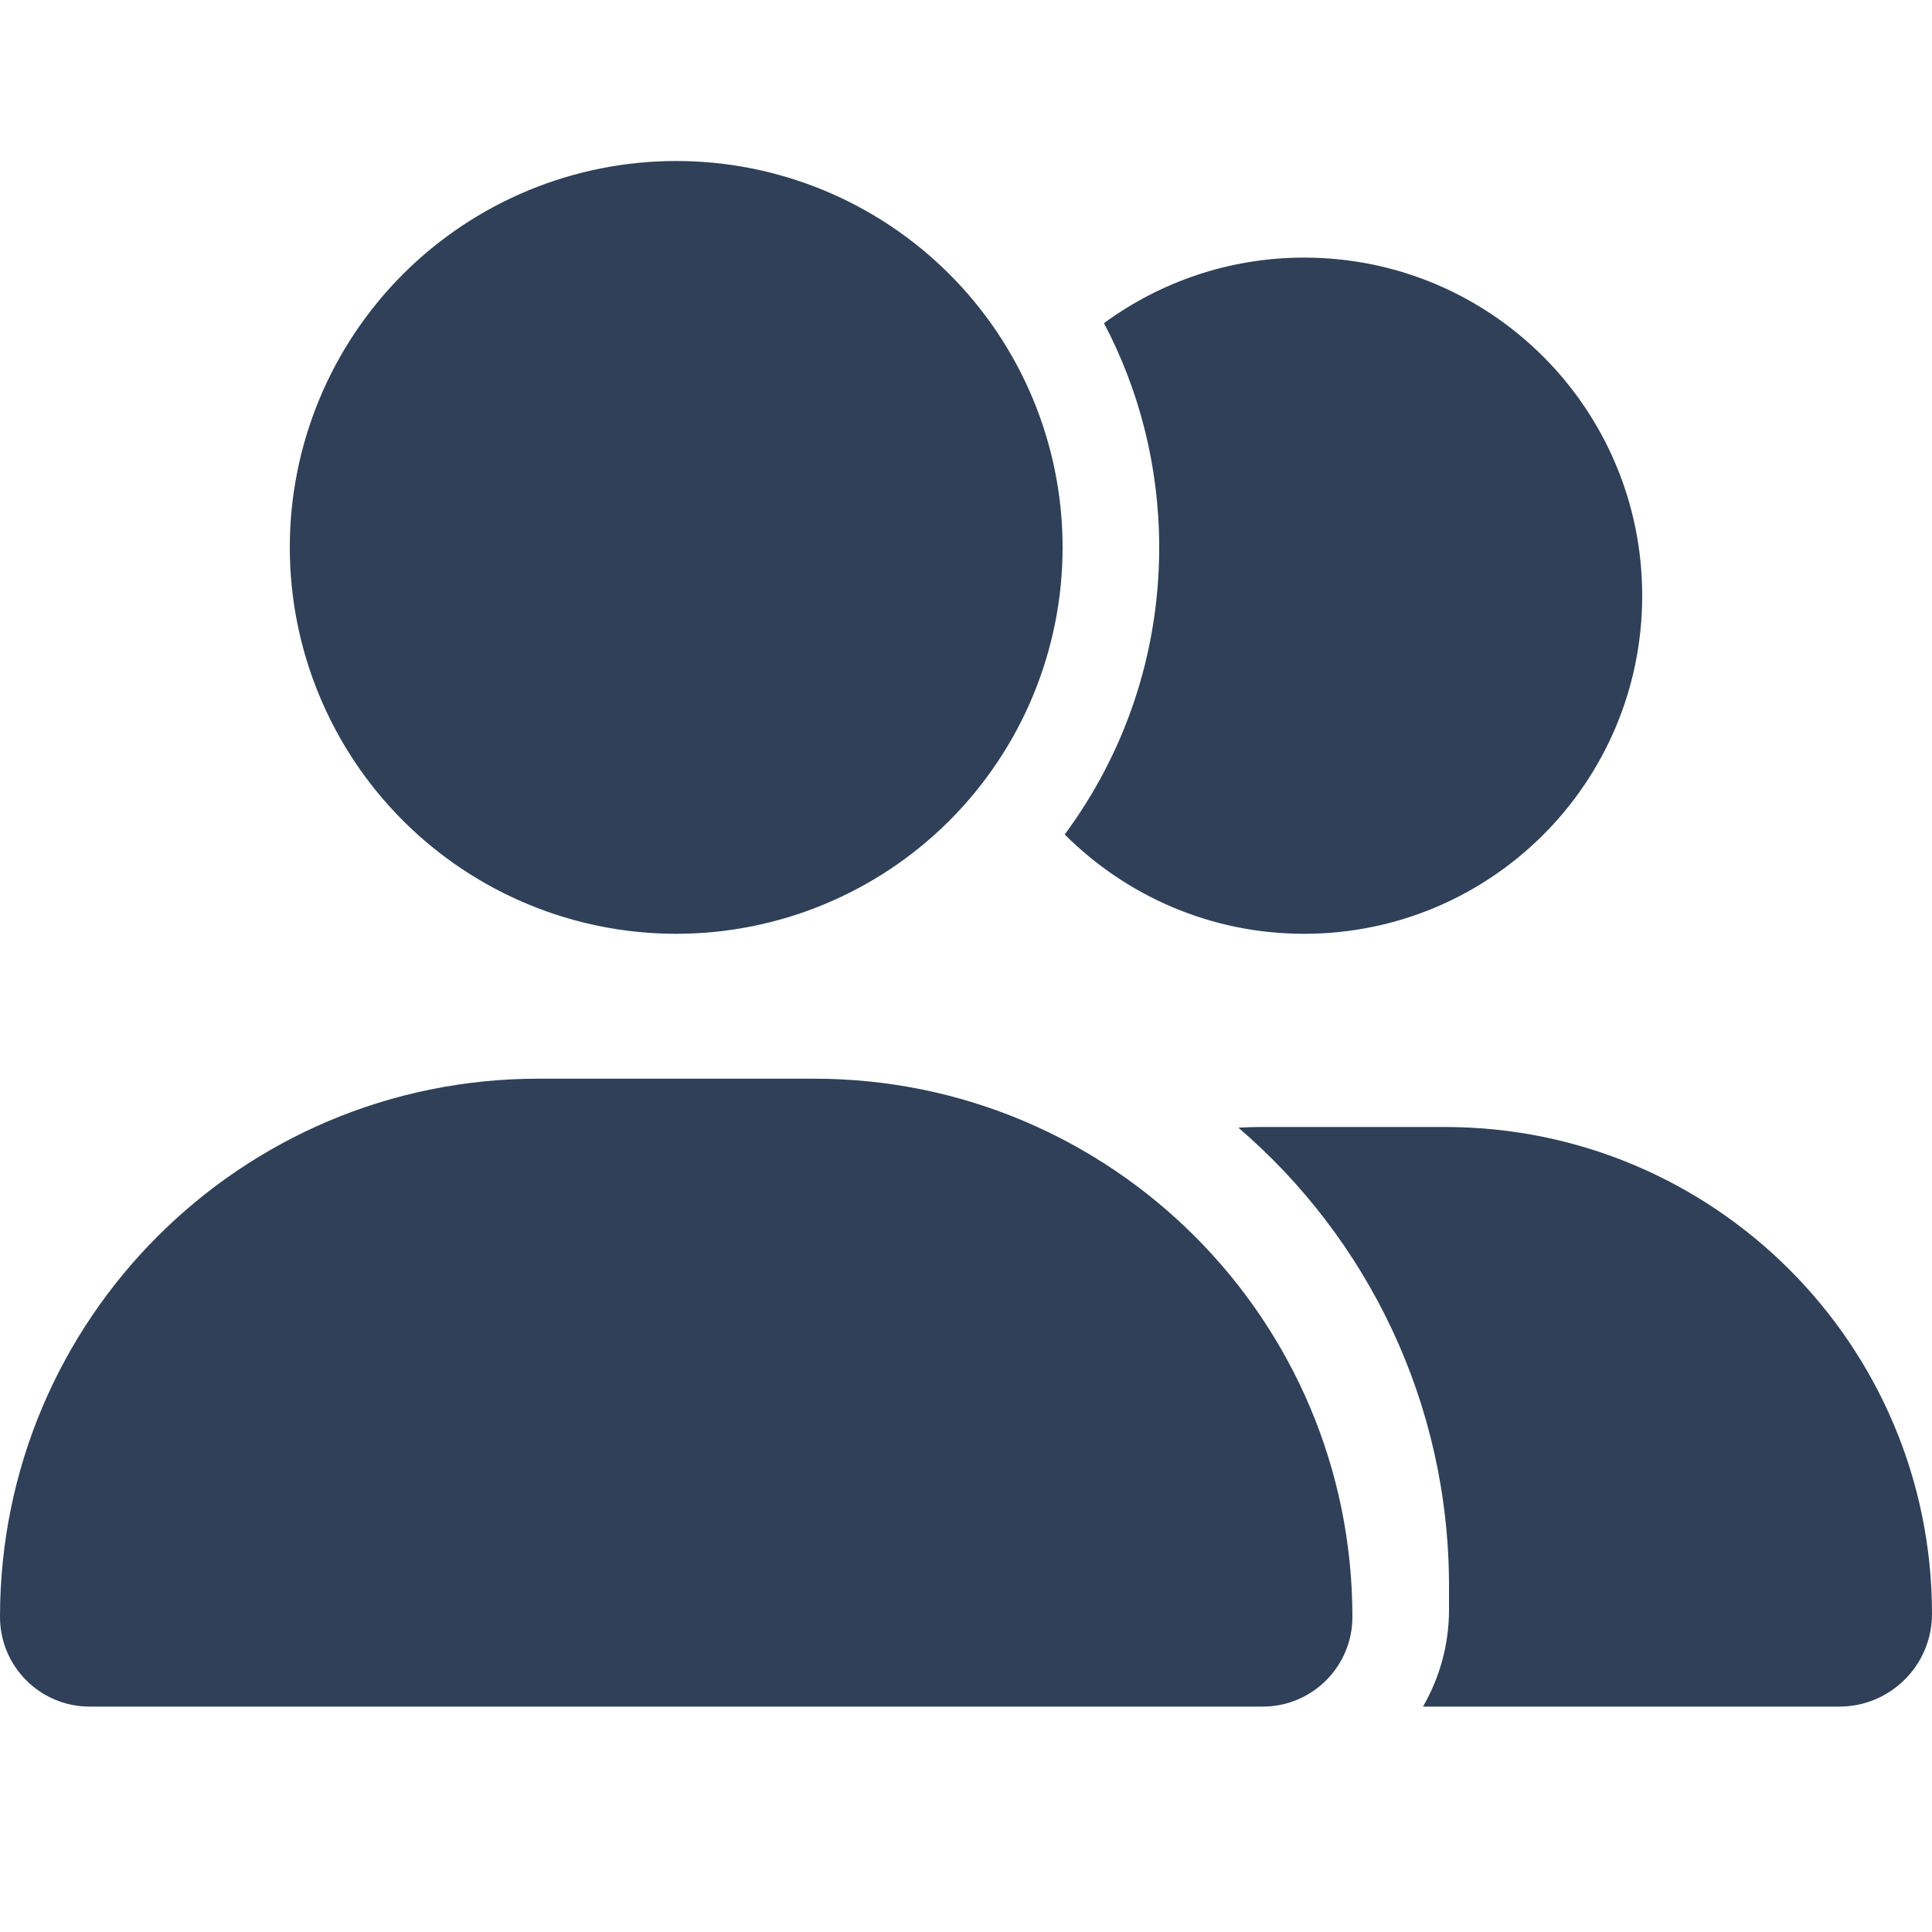<svg width="24" height="24" viewBox="0 0 24 24" fill="none" xmlns="http://www.w3.org/2000/svg">
<path d="M3.6 6.8C3.6 5.527 4.106 4.306 5.006 3.406C5.906 2.506 7.127 2 8.4 2C9.673 2 10.894 2.506 11.794 3.406C12.694 4.306 13.2 5.527 13.2 6.8C13.2 8.073 12.694 9.294 11.794 10.194C10.894 11.094 9.673 11.6 8.4 11.6C7.127 11.6 5.906 11.094 5.006 10.194C4.106 9.294 3.6 8.073 3.6 6.8ZM0 20.086C0 16.392 2.993 13.4 6.686 13.4H10.114C13.807 13.4 16.8 16.392 16.8 20.086C16.8 20.701 16.301 21.2 15.686 21.2H1.114C0.499 21.2 0 20.701 0 20.086ZM22.849 21.2H17.677C17.88 20.848 18 20.439 18 20V19.7C18 17.424 16.984 15.38 15.383 14.008C15.473 14.004 15.559 14 15.649 14H17.951C21.293 14 24 16.707 24 20.049C24 20.686 23.483 21.2 22.849 21.2ZM16.2 11.6C15.037 11.6 13.988 11.127 13.226 10.366C13.965 9.369 14.4 8.135 14.4 6.8C14.4 5.795 14.152 4.846 13.714 4.014C14.411 3.504 15.27 3.2 16.2 3.2C18.521 3.2 20.4 5.079 20.4 7.4C20.4 9.721 18.521 11.6 16.2 11.6Z" fill="#2F4058"/>
</svg>
